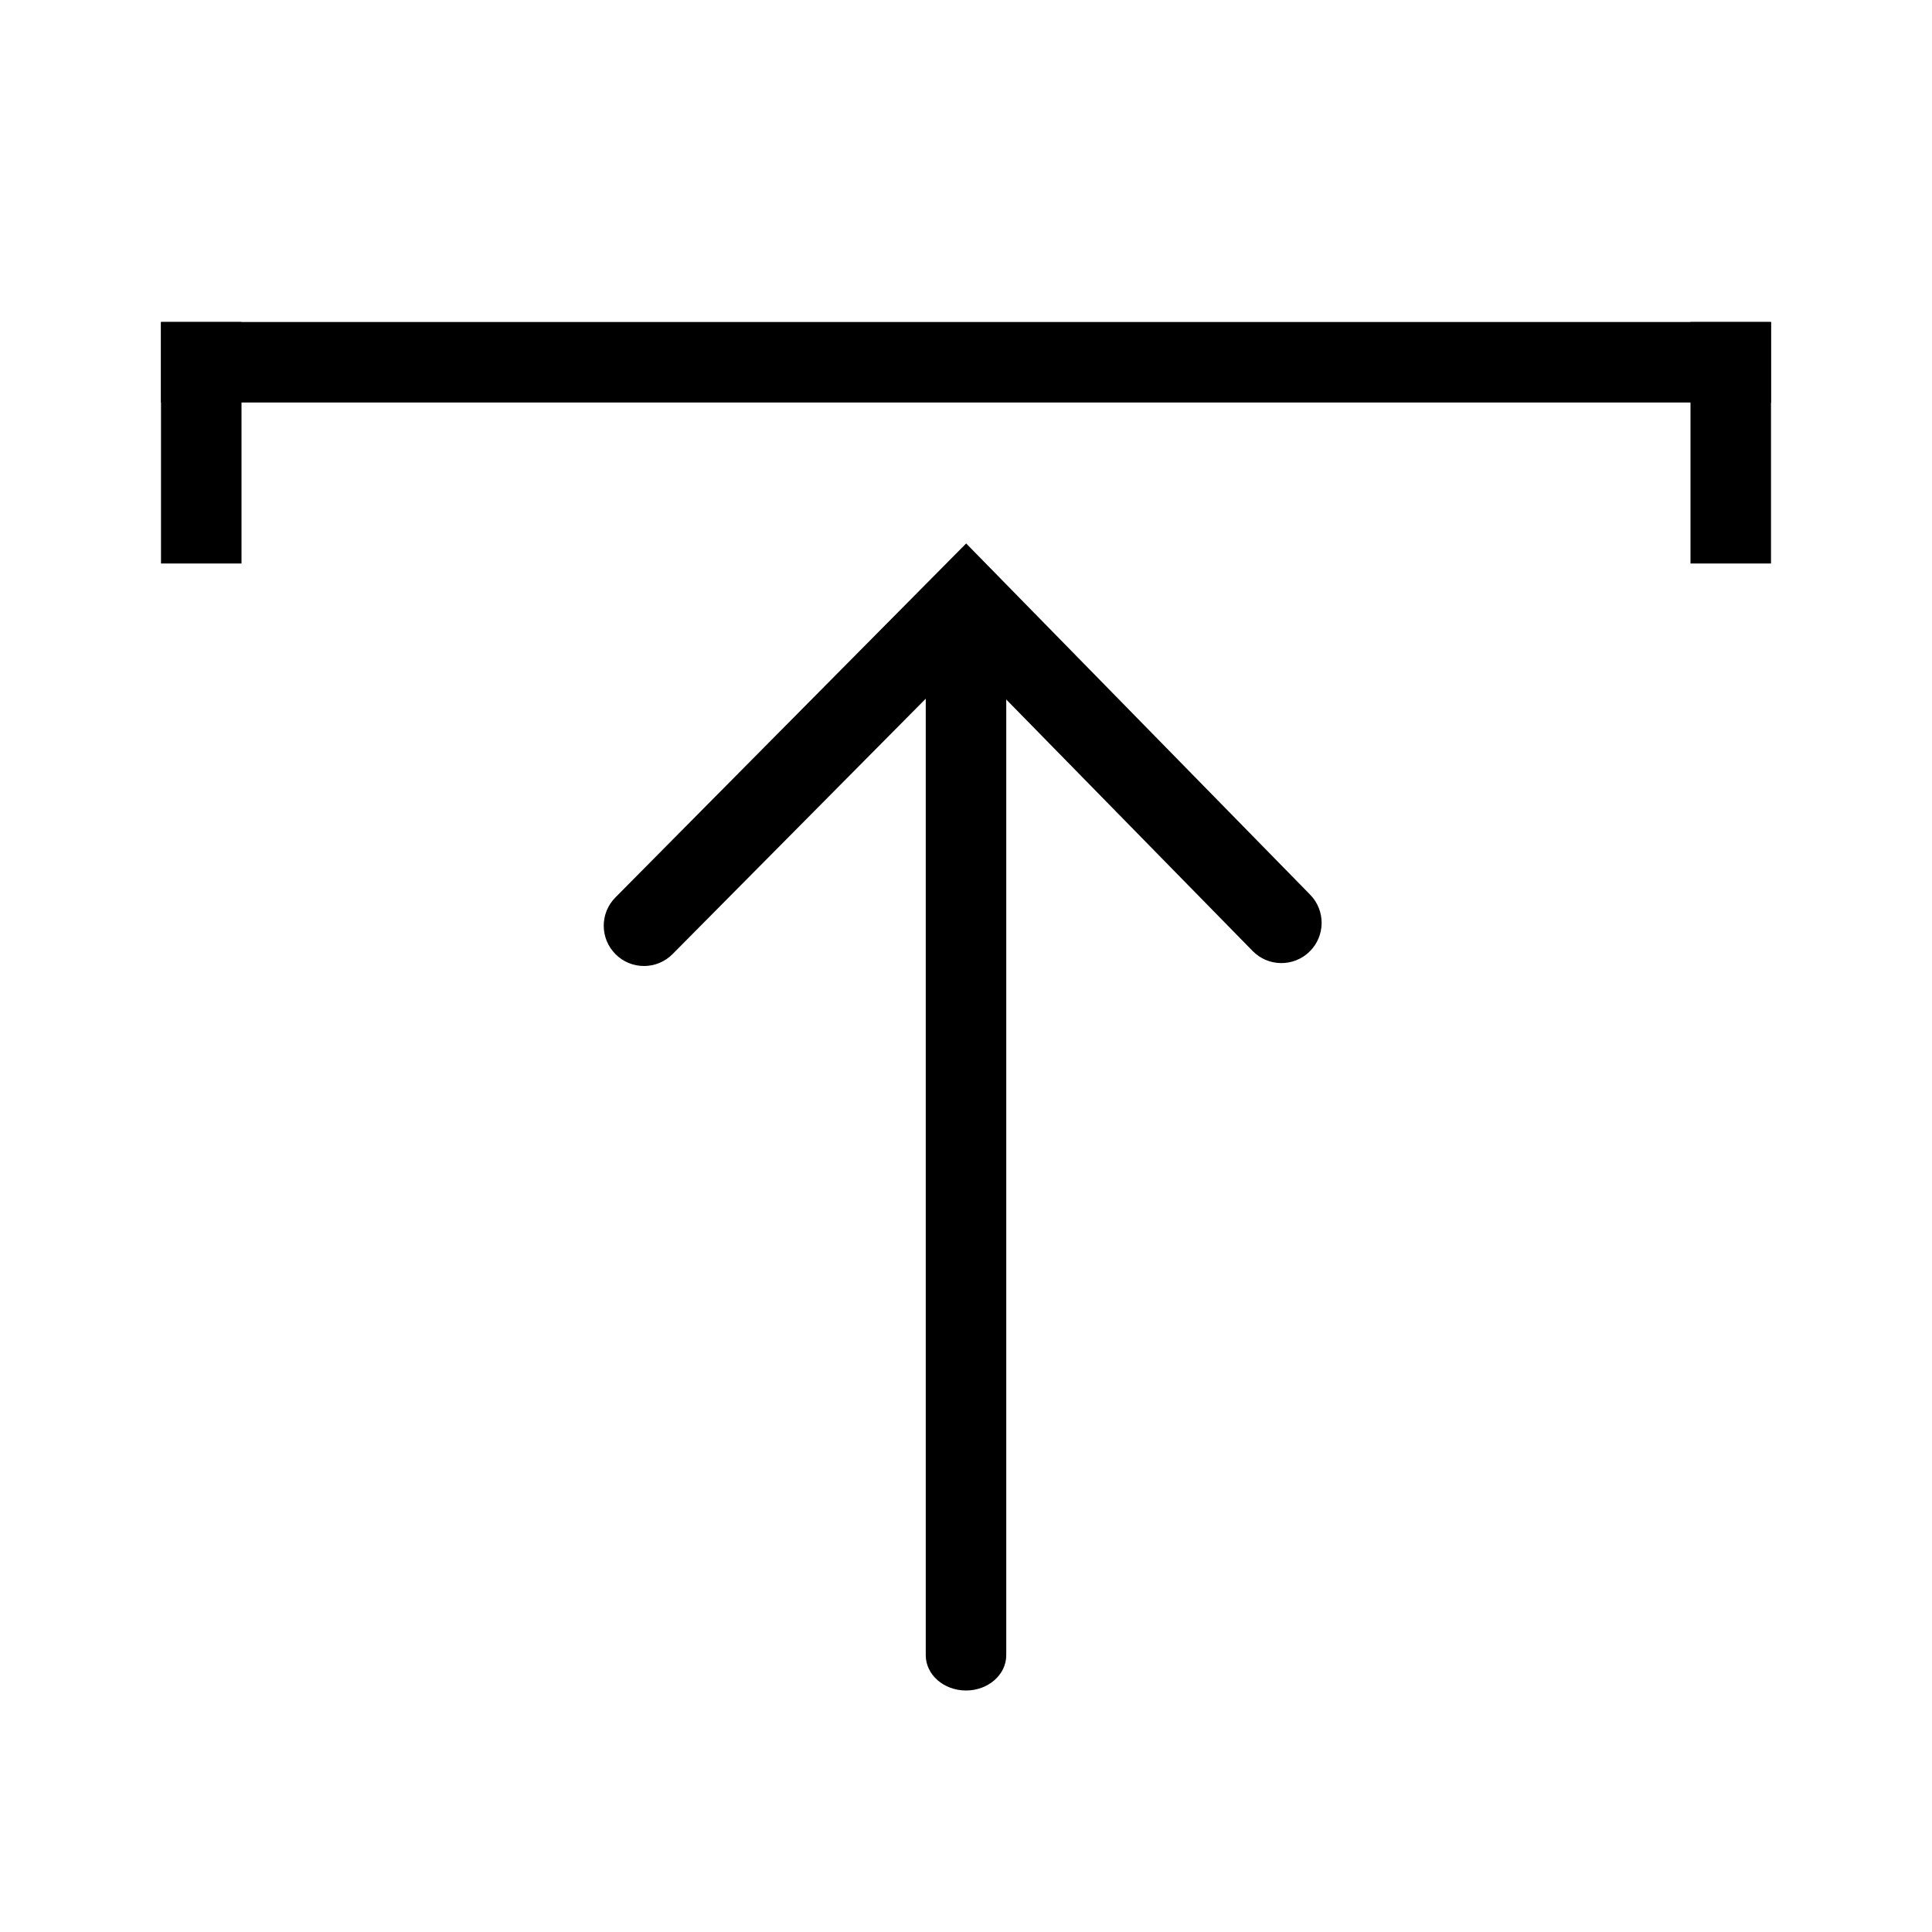 <svg height="24" viewBox="0 0 24 24" width="24" xmlns="http://www.w3.org/2000/svg"><g fill="#000" fill-rule="nonzero"><path d="m2 4h20v1h-20z"/><g transform="matrix(0 -1 1 0 7 21)"><path d="m.438 5.5c-.242 0-.438-.224-.438-.5s.196-.5.438-.5h13.125c.242 0 .438.224.438.5s-.196.5-.438.5z"/><path d="m9.148 1.355c-.196-.194-.198-.511-.003-.707.194-.196.511-.198.707-.003l4.397 4.357-4.363 4.273c-.197.193-.514.19-.707-.007-.193-.197-.19-.514.007-.707l3.637-3.563z"/></g><path d="m2 4h1v3h-1z"/><path d="m21 4h1v3h-1z"/></g></svg>